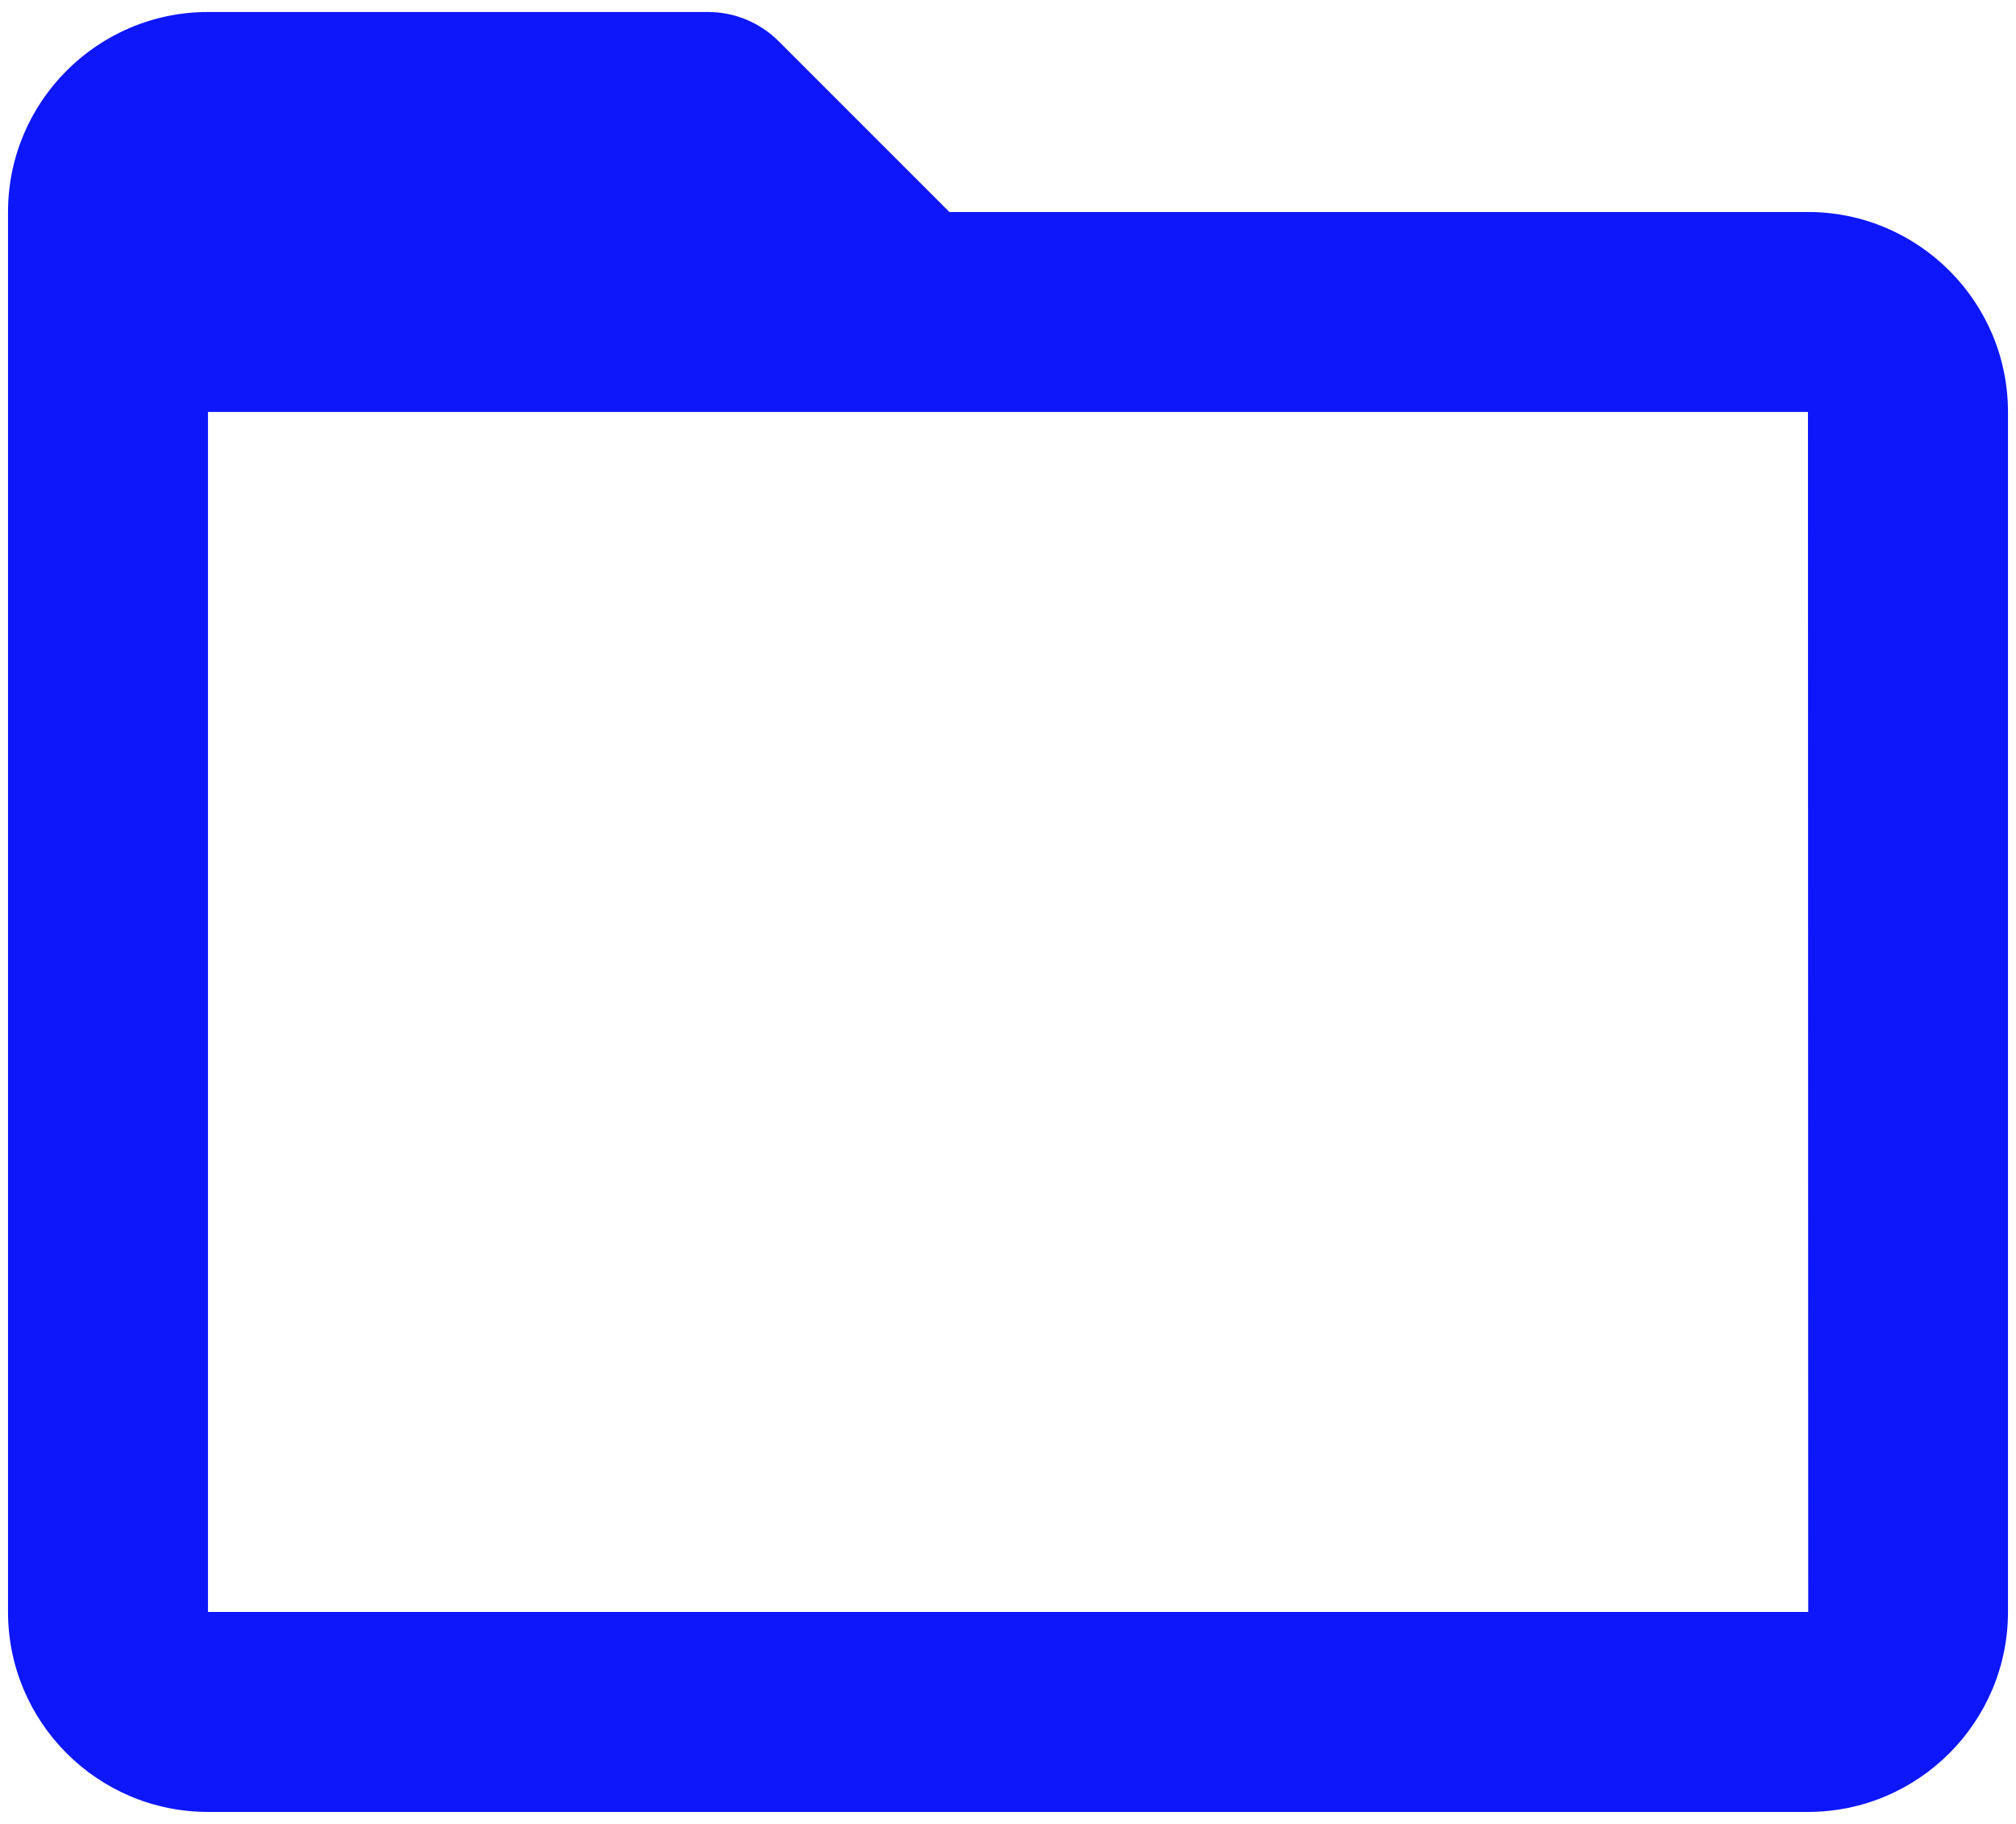<svg width="42" height="38" viewBox="0 0 42 38" fill="none" xmlns="http://www.w3.org/2000/svg">
<path d="M37.666 4.417H19.779L16.223 0.86C16.03 0.667 15.8 0.513 15.547 0.408C15.294 0.303 15.024 0.25 14.75 0.25H4.333C2.035 0.25 0.167 2.119 0.167 4.417V33.583C0.167 35.881 2.035 37.75 4.333 37.75H37.666C39.964 37.75 41.833 35.881 41.833 33.583V8.583C41.833 6.285 39.964 4.417 37.666 4.417ZM4.333 33.583V8.583H37.666L37.671 33.583H4.333Z" fill="#0E17F9"/>
</svg>
